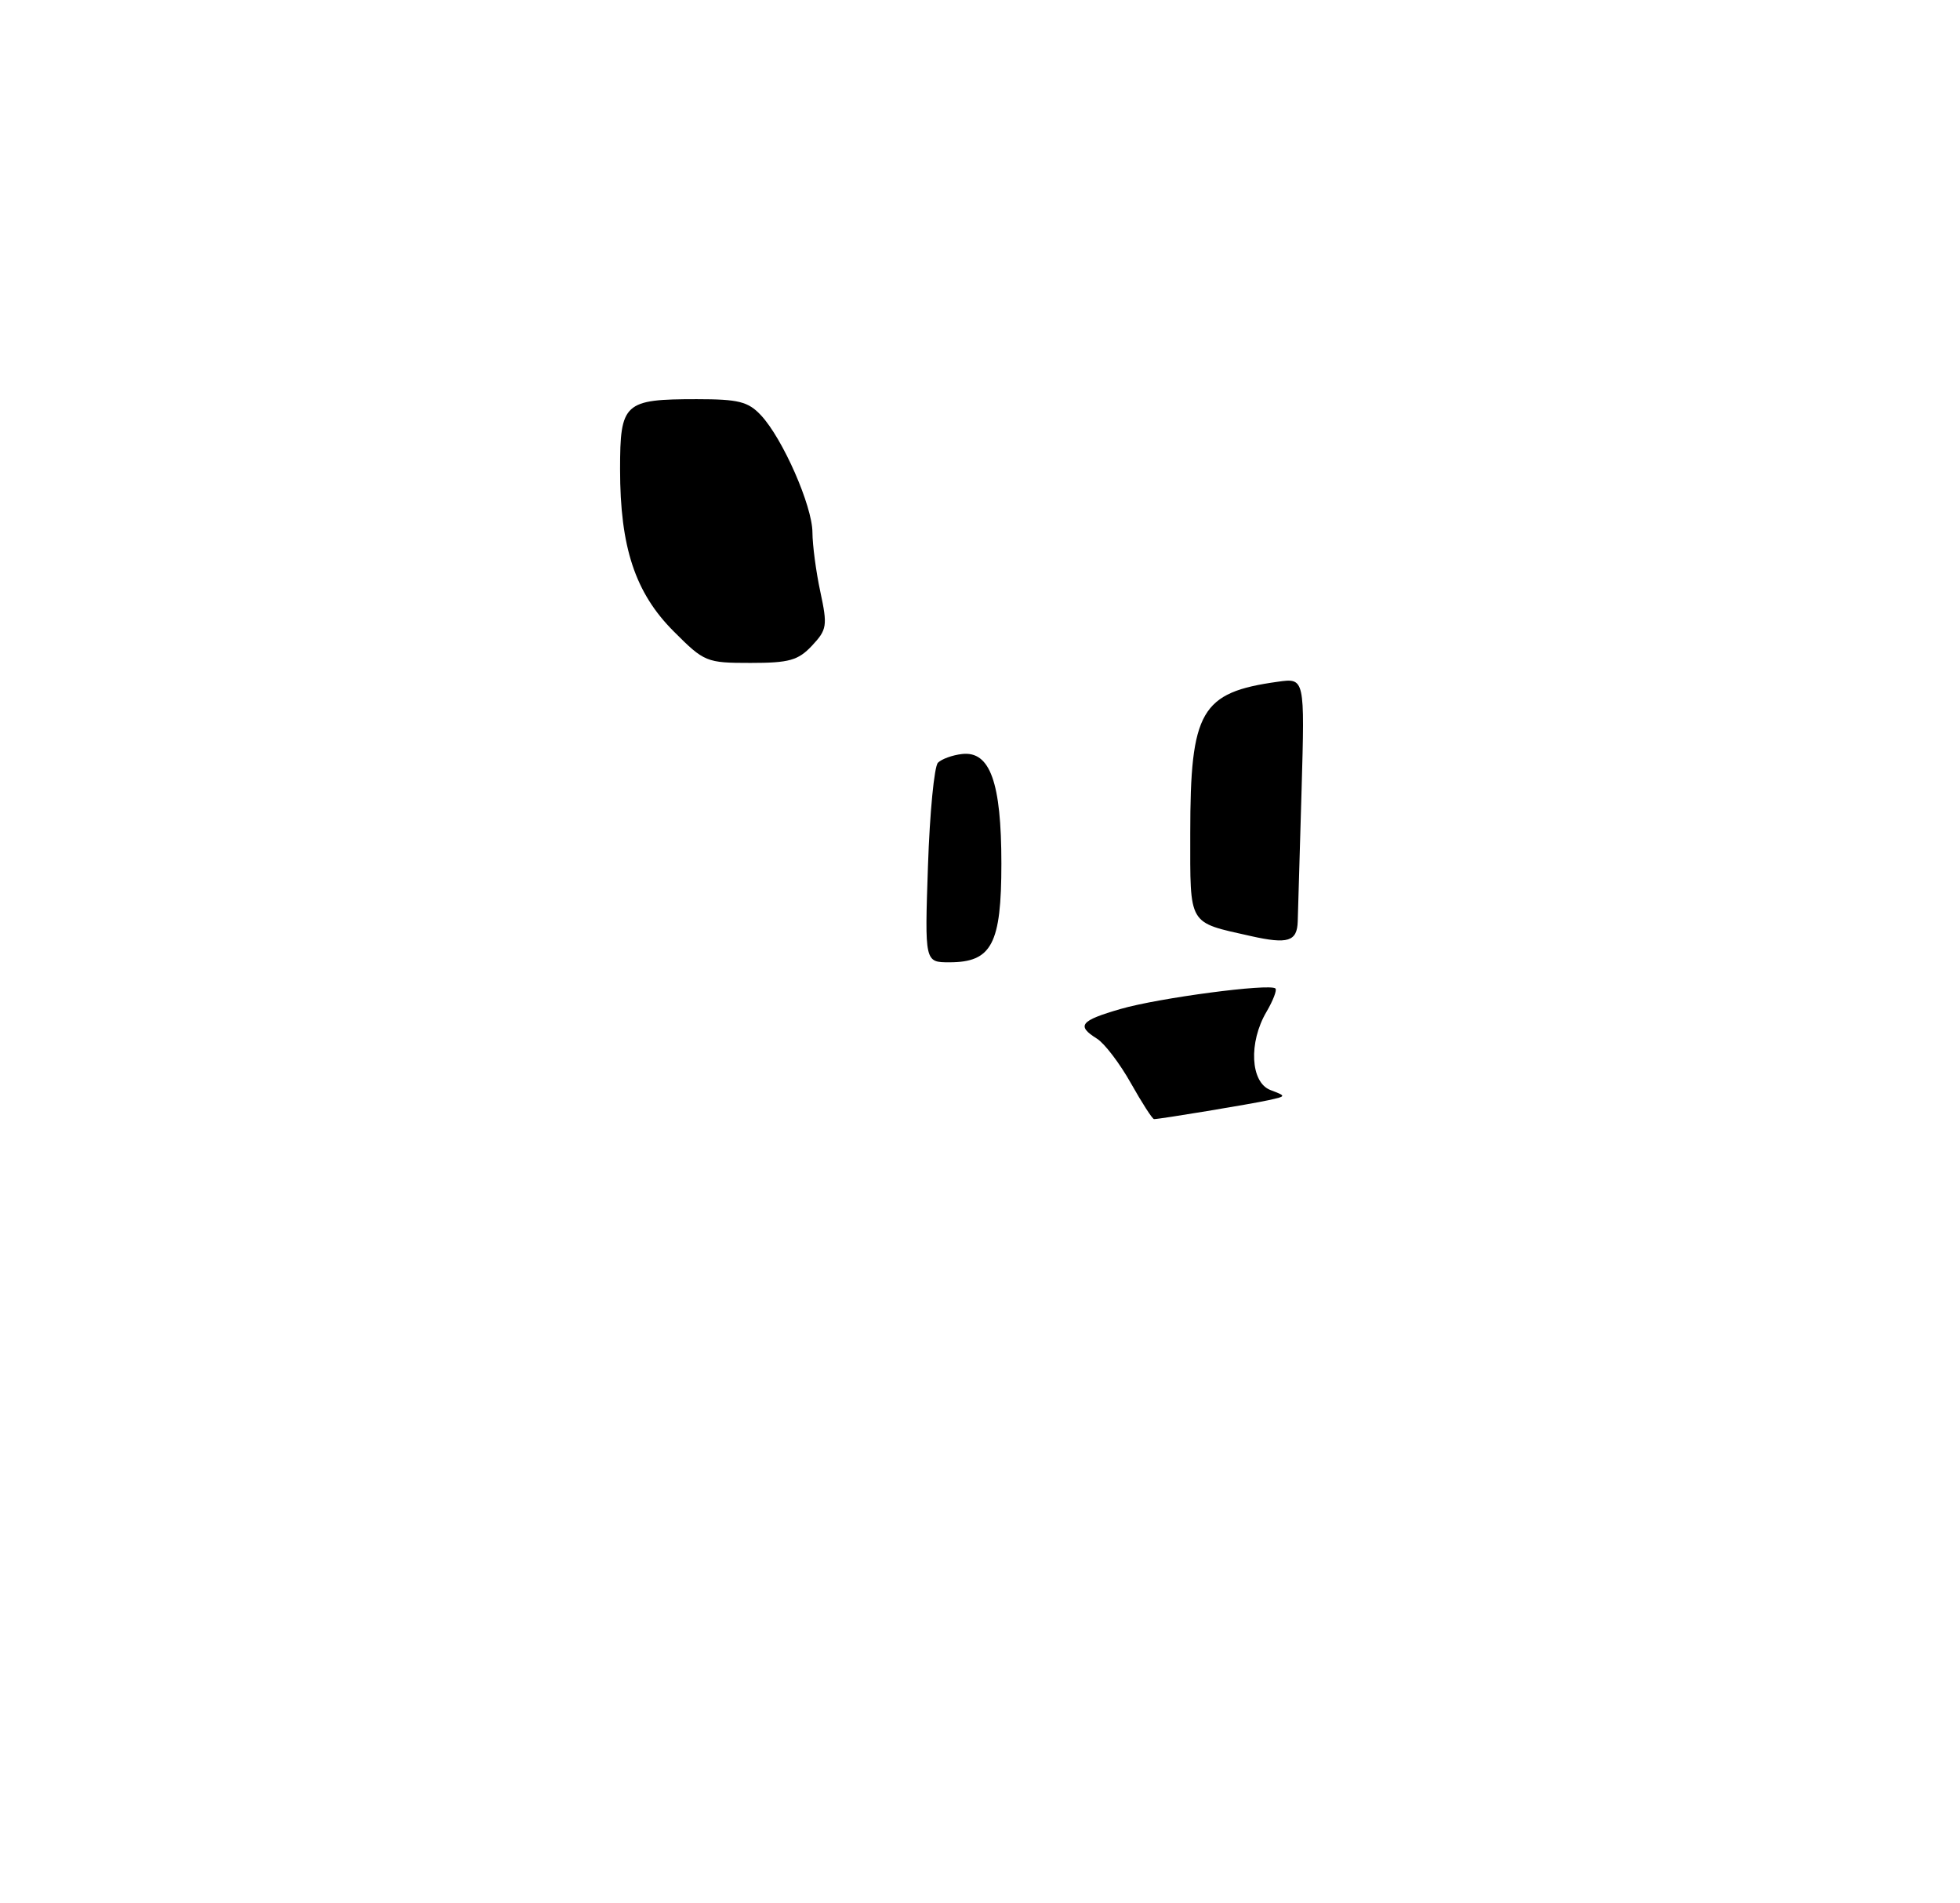 <?xml version="1.0" encoding="UTF-8" standalone="no"?>
<!DOCTYPE svg PUBLIC "-//W3C//DTD SVG 1.1//EN" "http://www.w3.org/Graphics/SVG/1.1/DTD/svg11.dtd" >
<svg xmlns="http://www.w3.org/2000/svg" xmlns:xlink="http://www.w3.org/1999/xlink" version="1.1" viewBox="0 0 275 267">
 <g >
 <path fill="currentColor"
d=" M 113.93 90.58 C 116.03 88.33 116.12 87.79 115.10 83.03 C 114.49 80.21 114.00 76.46 113.99 74.70 C 113.98 70.98 109.82 61.51 106.76 58.25 C 104.97 56.34 103.62 56.00 97.76 56.00 C 87.56 56.00 87.00 56.51 87.00 65.85 C 87.00 76.77 89.12 83.18 94.54 88.59 C 98.82 92.88 99.12 93.00 105.30 93.00 C 110.73 93.00 111.98 92.65 113.93 90.58 Z  M 158.67 151.96 C 157.11 149.18 154.97 146.38 153.92 145.72 C 150.99 143.89 151.55 143.19 157.25 141.54 C 162.57 140.00 178.13 137.94 178.95 138.67 C 179.19 138.88 178.63 140.35 177.70 141.94 C 175.16 146.24 175.44 151.85 178.25 152.92 C 180.50 153.78 180.50 153.78 178.00 154.34 C 175.56 154.88 162.75 157.00 161.92 157.00 C 161.69 157.00 160.23 154.73 158.67 151.96 Z  M 130.20 121.47 C 130.45 114.03 131.08 107.52 131.60 107.00 C 132.12 106.48 133.64 105.93 134.98 105.78 C 138.91 105.33 140.50 109.75 140.50 121.15 C 140.50 132.44 139.15 135.00 133.21 135.00 C 129.74 135.00 129.74 135.00 130.20 121.47 Z  M 175.50 131.32 C 166.61 129.32 167.00 129.98 167.00 116.89 C 167.00 99.69 168.48 97.14 179.29 95.64 C 183.07 95.11 183.07 95.11 182.62 110.81 C 182.36 119.44 182.12 127.74 182.08 129.25 C 182.00 132.08 180.71 132.49 175.50 131.32 Z "/>
</g>
</svg>